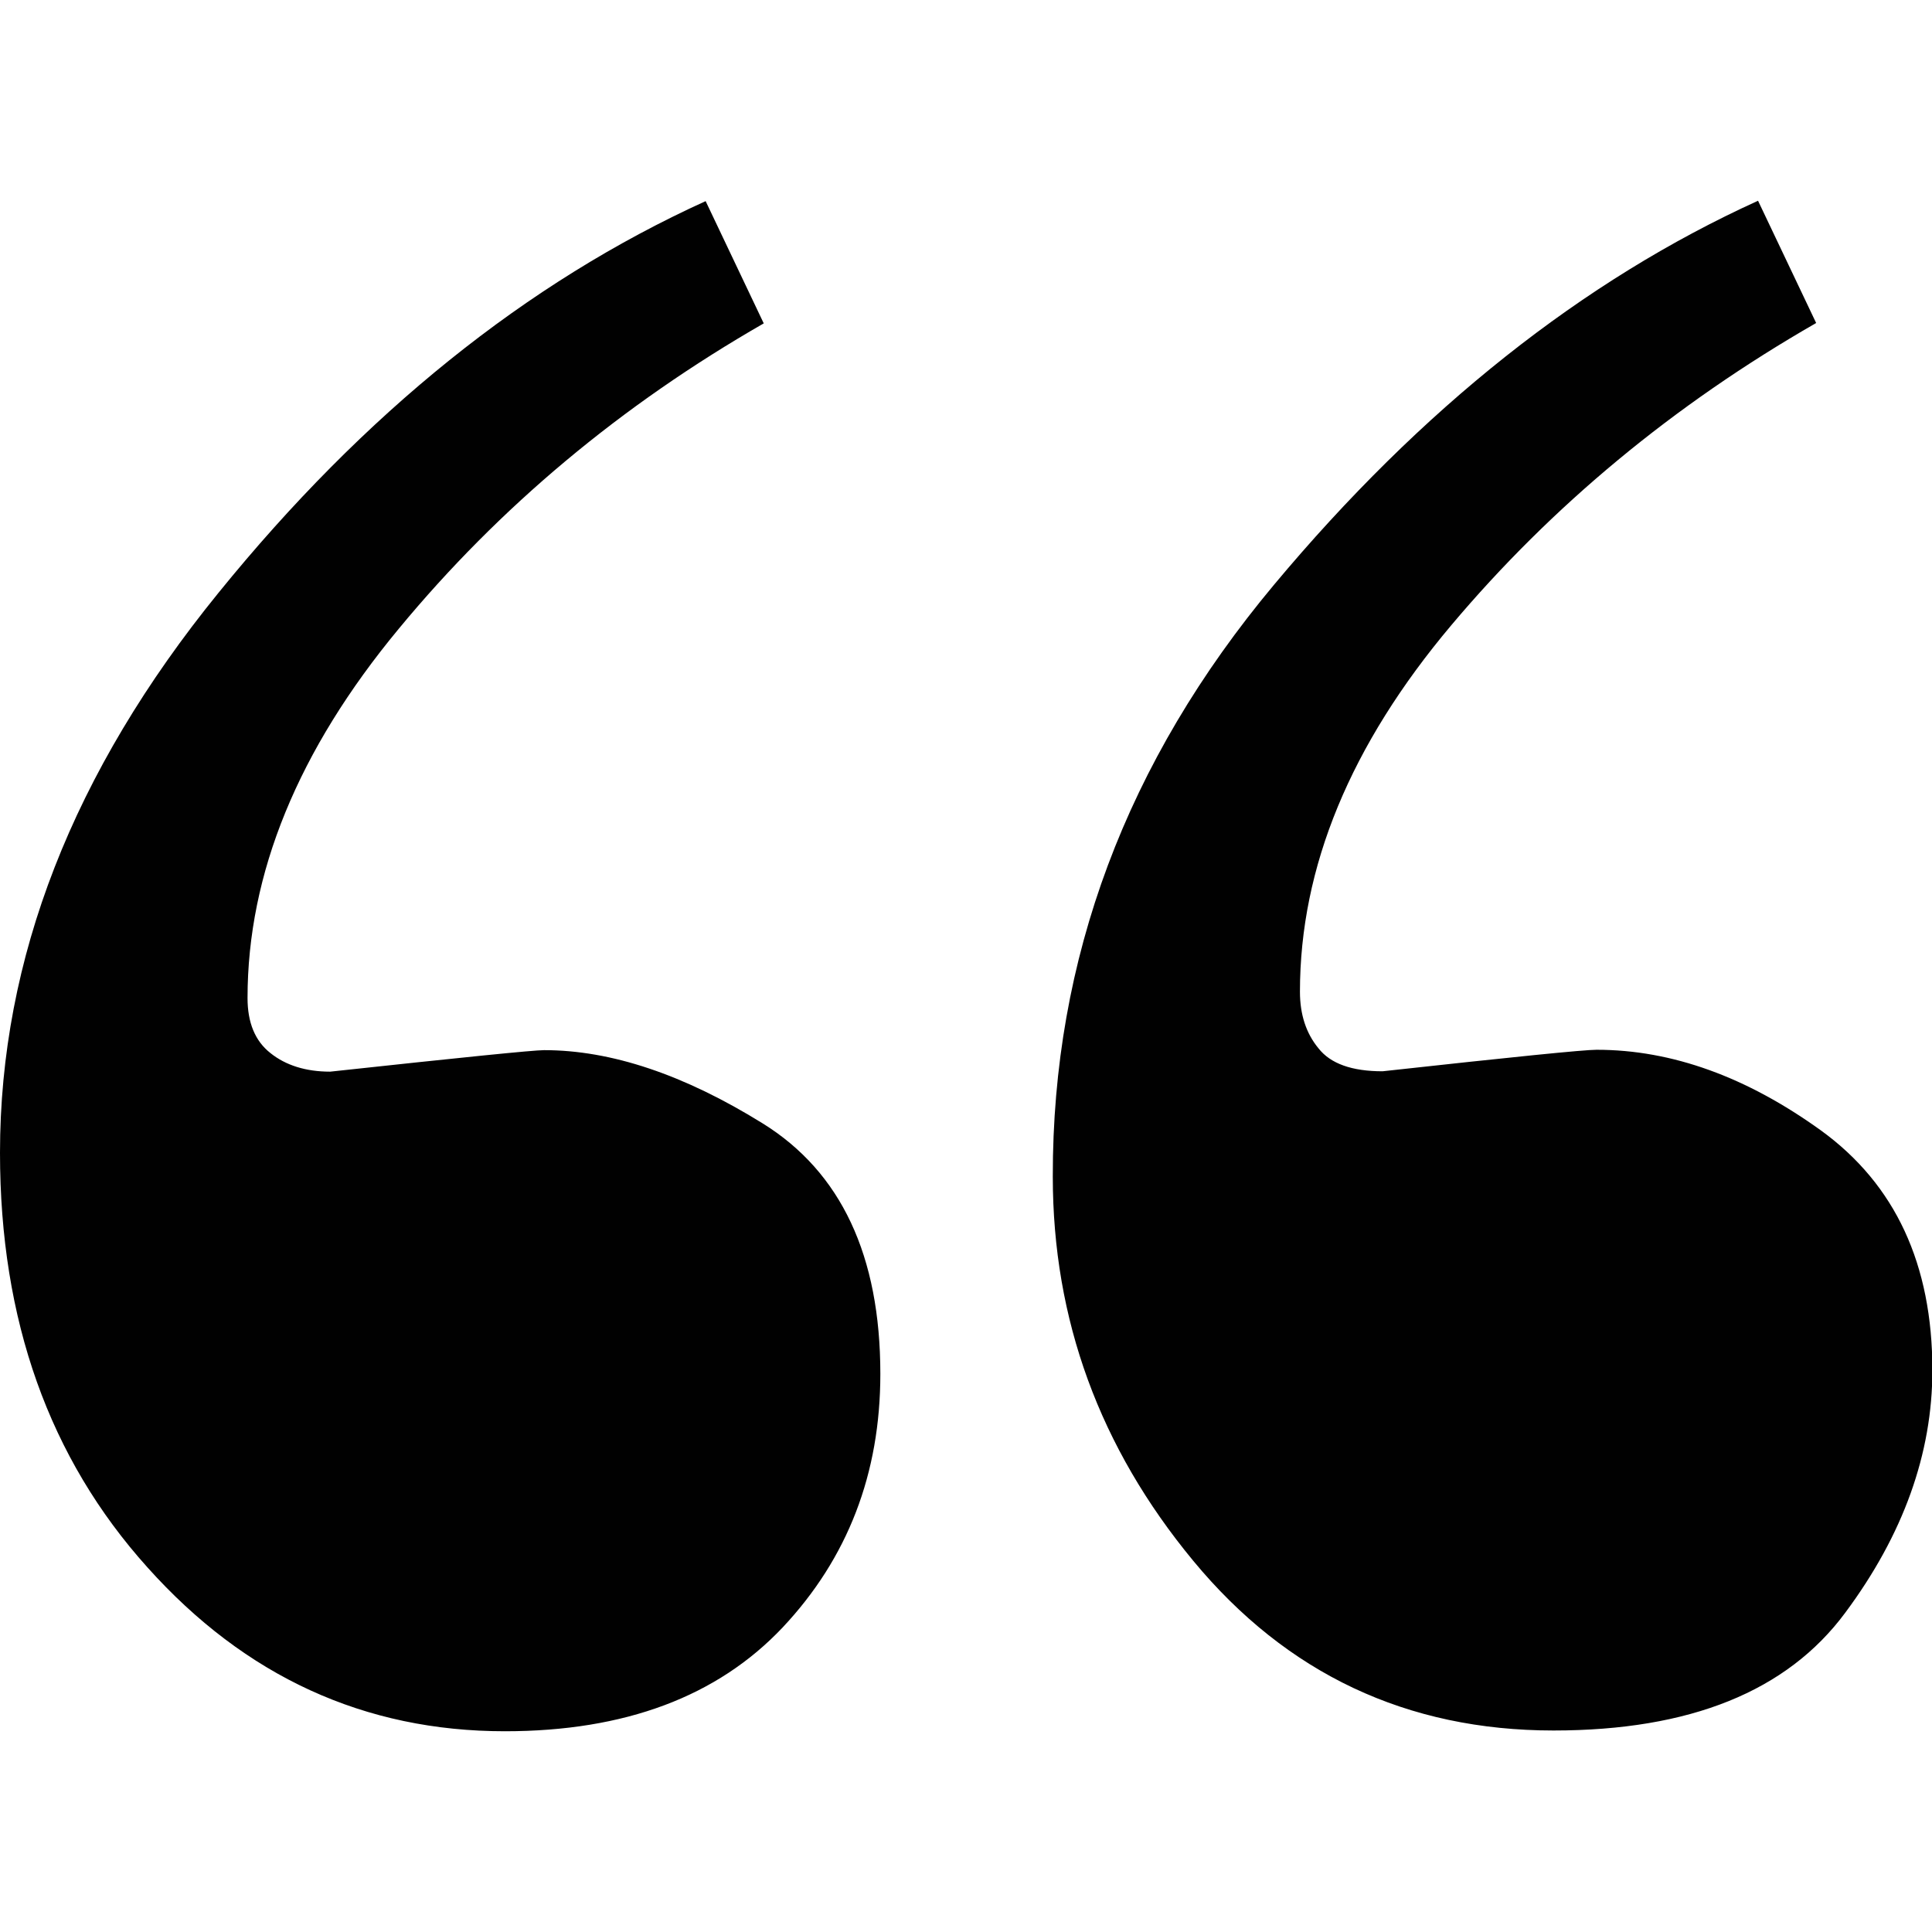 <?xml version="1.0" encoding="utf-8"?>
<!-- Generator: Adobe Illustrator 17.1.0, SVG Export Plug-In . SVG Version: 6.00 Build 0)  -->
<!DOCTYPE svg PUBLIC "-//W3C//DTD SVG 1.1//EN" "http://www.w3.org/Graphics/SVG/1.1/DTD/svg11.dtd">
<svg version="1.1" id="Layer_4" xmlns="http://www.w3.org/2000/svg" xmlns:xlink="http://www.w3.org/1999/xlink" x="0px" y="0px"
	 viewBox="0 0 512 512" enable-background="new 0 0 512 512" xml:space="preserve">
<g>
	<path fill="#010101" d="M57.9,157.1c38.6-47.6,81.6-82.2,129.1-103.8l15.4,32.4c-37.8,21.7-70,48.6-96.7,80.9
		c-26.7,32.2-40.1,64.9-40.1,97.9c0,6.5,2,11.4,6.1,14.6c4,3.2,9.3,4.9,15.8,4.9c35.1-3.8,53.9-5.7,56.7-5.7
		c17.8,0,37.1,6.5,57.9,19.4c20.8,12.9,31.2,35.1,31.2,66.4c0,26.4-8.6,48.8-25.9,67.2c-17.3,18.3-41.8,27.5-73.6,27.5
		c-37.2,0-68.8-14.5-94.7-43.4C13,386.4,0,349.8,0,305.5C0,254.1,19.3,204.6,57.9,157.1z M337.6,155
		c39.1-46.8,81.9-80.7,128.3-101.8l15.4,32.4c-37.8,21.7-70,48.4-96.7,80.1s-40.1,64.1-40.1,97.1c0,6,1.6,11,4.9,15
		c3.2,4.1,8.9,6.1,17,6.1c34.5-3.8,53.4-5.7,56.7-5.7c20,0,39.8,7.2,59.5,21.4c19.7,14.3,29.5,35.5,29.5,63.5
		c0,22.1-7.7,43.6-23.1,64.3c-15.4,20.8-41.1,31.2-77.3,31.2c-38.8,0-70.7-15-95.5-45c-24.8-30-37.2-63.9-37.2-101.8
		C278.9,254.1,298.5,201.8,337.6,155z"/>
</g>
</svg>
